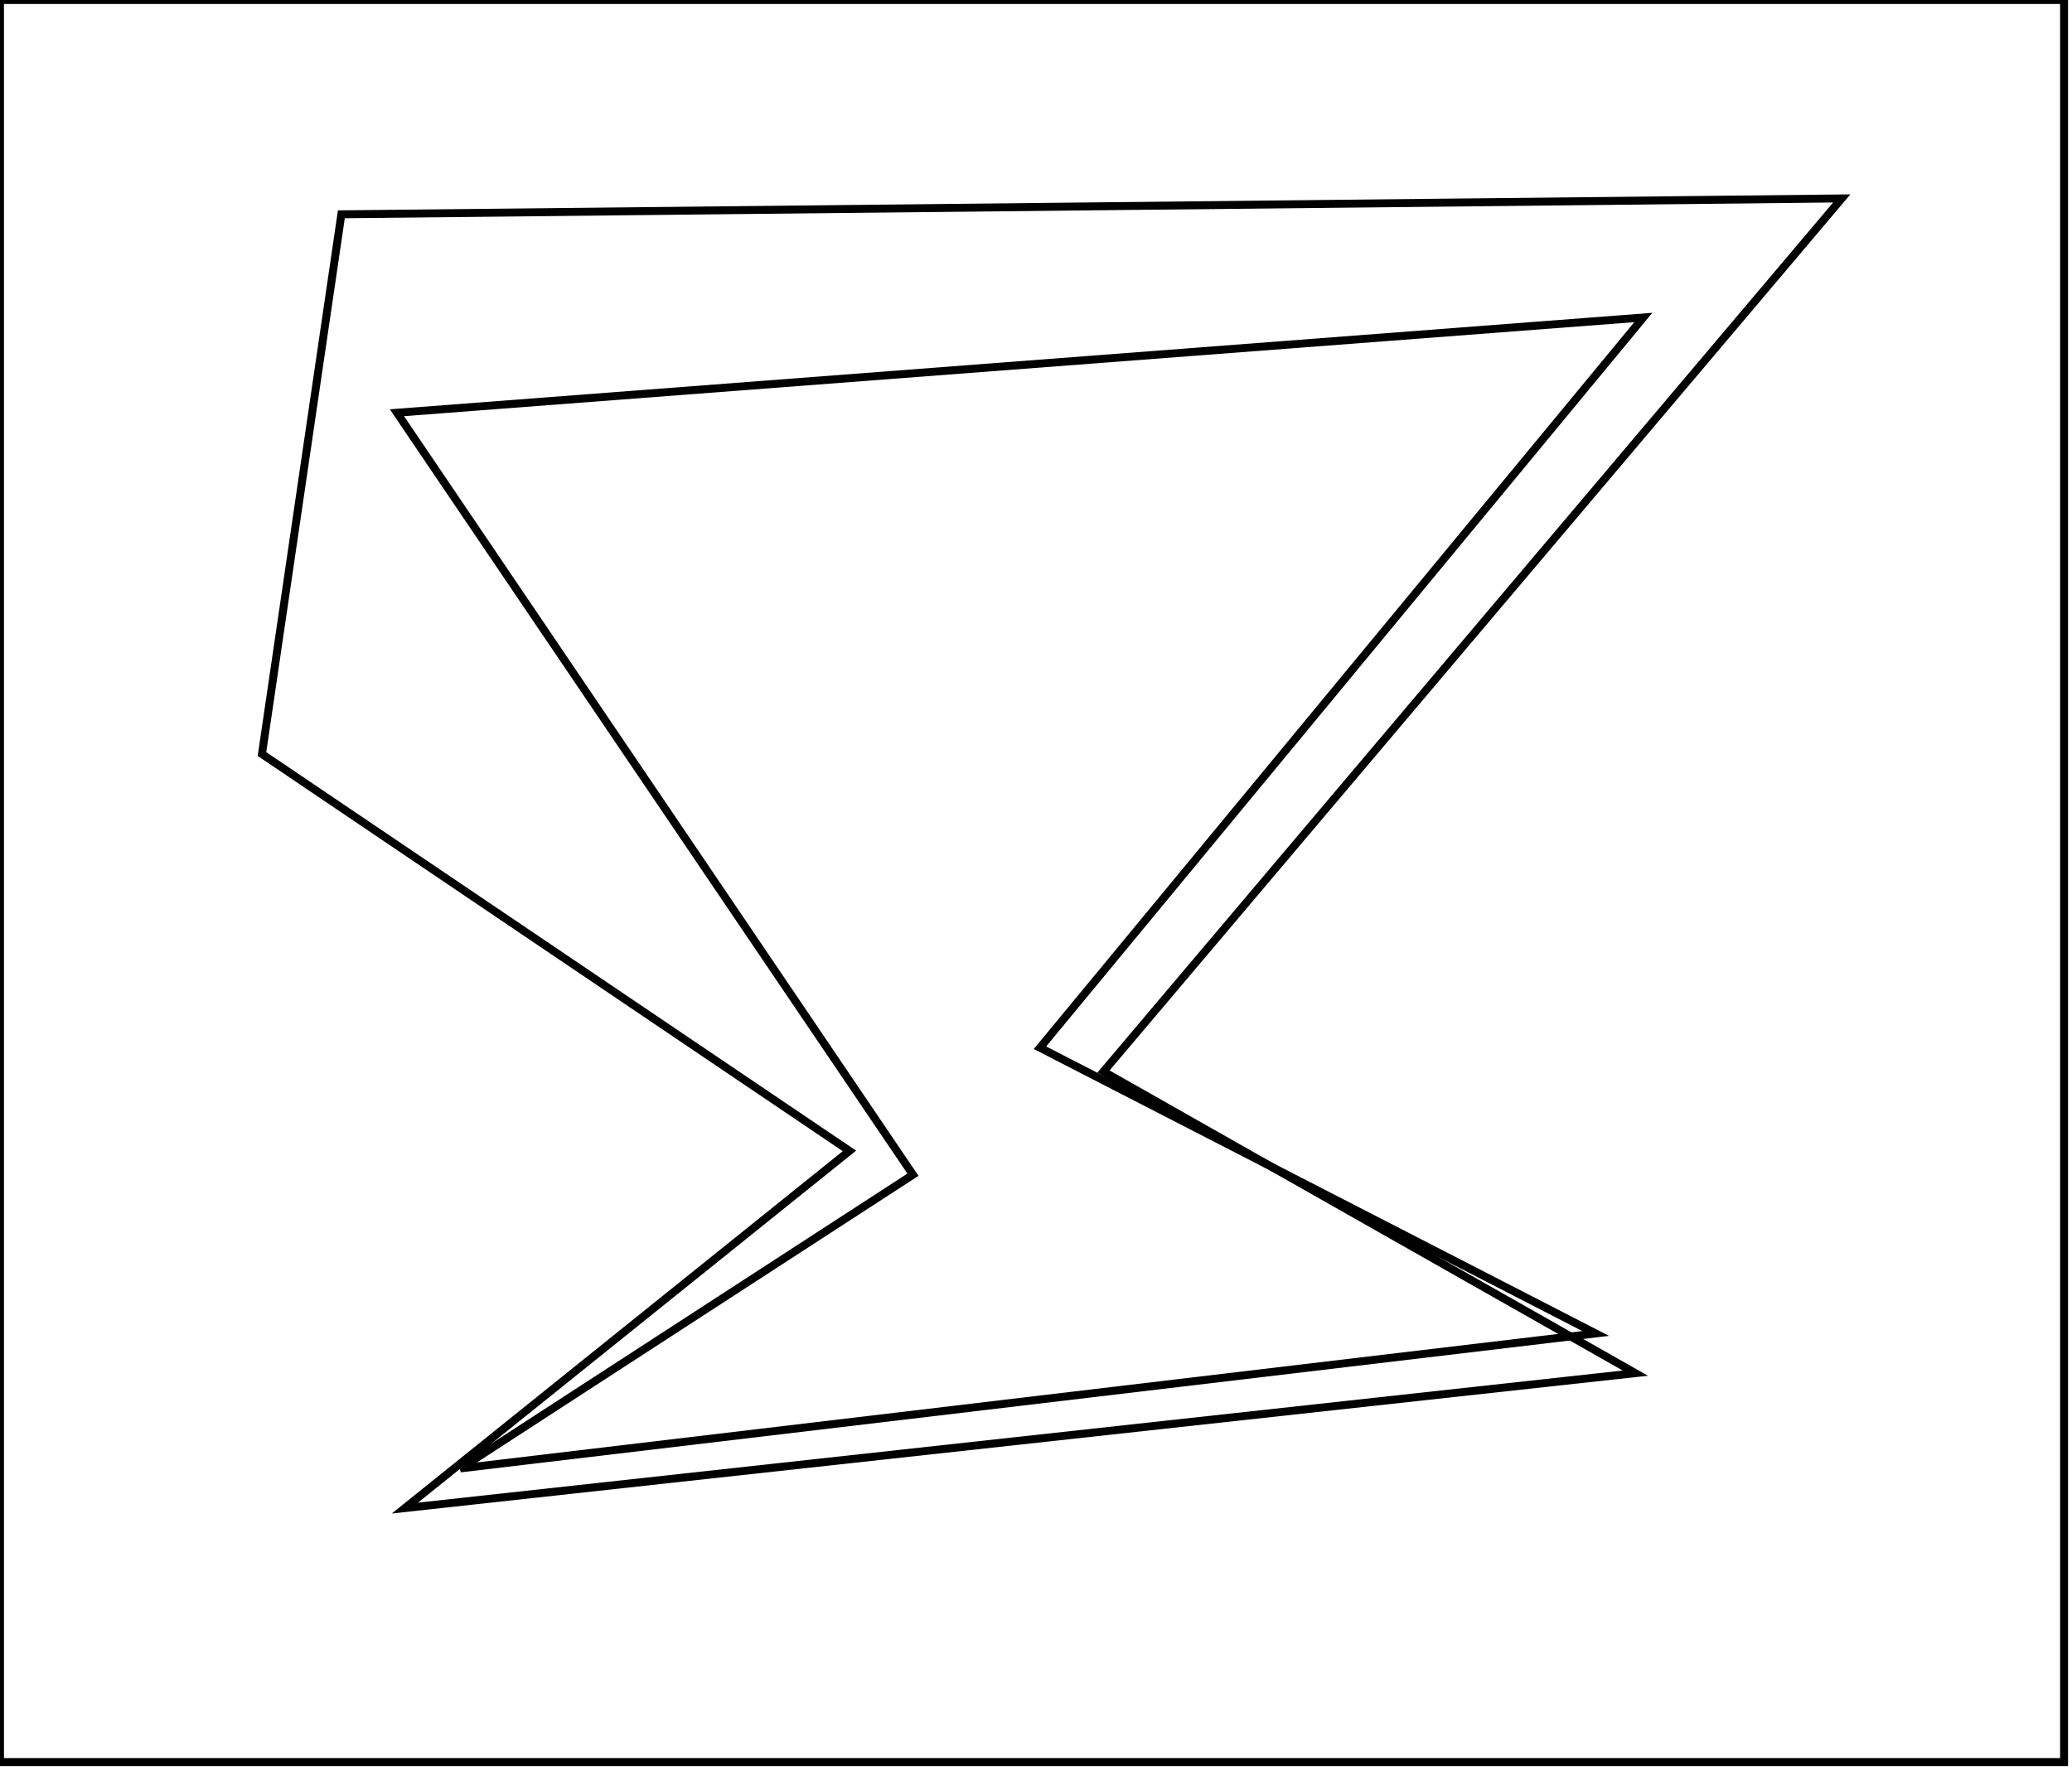 <?xml version="1.0" encoding="utf-8" ?>
<svg baseProfile="full" height="223" version="1.1" width="261" xmlns="http://www.w3.org/2000/svg" xmlns:ev="http://www.w3.org/2001/xml-events" xmlns:xlink="http://www.w3.org/1999/xlink"><defs /><rect fill="white" height="223" width="261" x="0" y="0" /><path d="M 50,52 L 115,148 L 58,185 L 201,168 L 131,132 L 207,40 Z" fill="none" stroke="black" stroke-width="1" /><path d="M 43,27 L 232,25 L 139,135 L 206,173 L 51,190 L 107,145 L 33,95 Z" fill="none" stroke="black" stroke-width="1" /><path d="M 0,0 L 0,222 L 260,222 L 260,0 Z" fill="none" stroke="black" stroke-width="1" /></svg>